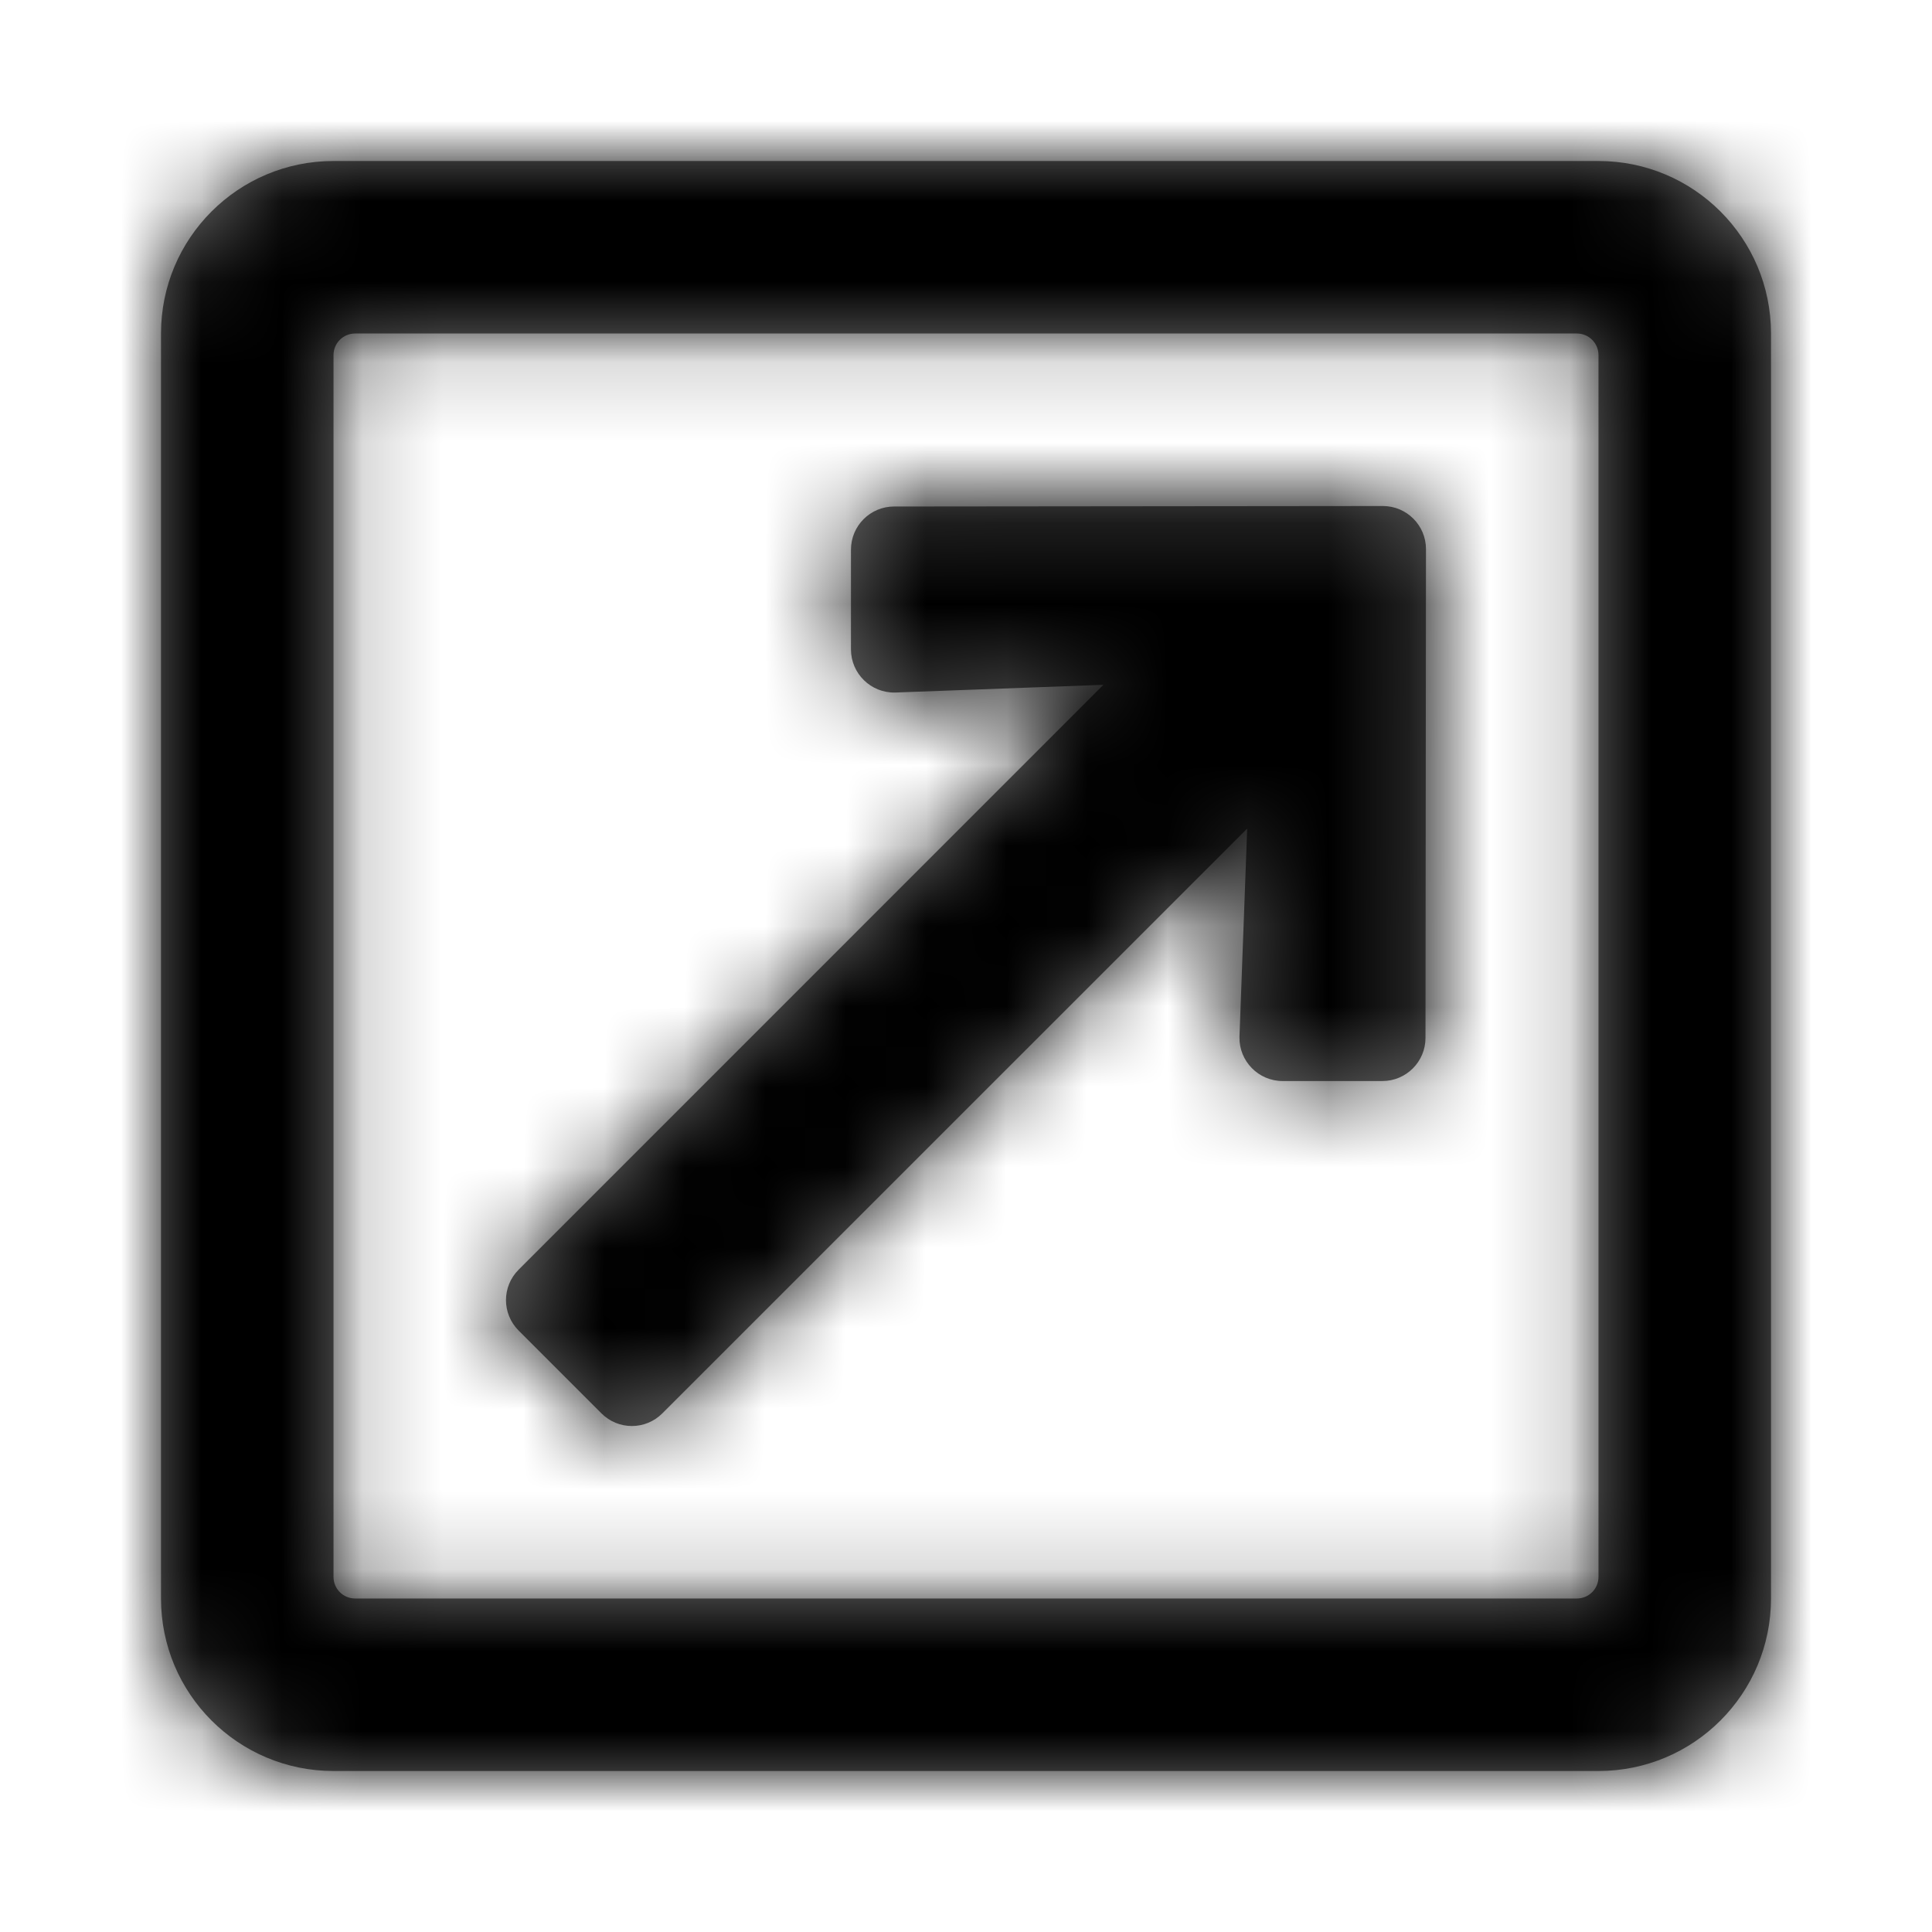 <?xml version="1.0" encoding="UTF-8"?>
<svg width="24px" height="24px" viewBox="0 0 24 24" version="1.1" xmlns="http://www.w3.org/2000/svg" xmlns:xlink="http://www.w3.org/1999/xlink">
    <!-- Generator: Sketch 61.2 (89653) - https://sketch.com -->
    <title>Icon / fa-external-link-square</title>
    <desc>Created with Sketch.</desc>
    <defs>
        <rect id="path-1" x="0" y="0" width="24" height="24"></rect>
        <path d="M19.857,2 L4.143,2 C2.959,2 2,2.959 2,4.143 L2,19.857 C2,21.041 2.959,22 4.143,22 L19.857,22 C21.041,22 22,21.041 22,19.857 L22,4.143 C22,2.959 21.041,2 19.857,2 Z M19.589,19.857 L4.411,19.857 C4.263,19.857 4.143,19.737 4.143,19.589 L4.143,4.411 C4.143,4.263 4.263,4.143 4.411,4.143 L19.589,4.143 C19.737,4.143 19.857,4.263 19.857,4.411 L19.857,19.589 C19.857,19.737 19.737,19.857 19.589,19.857 L19.589,19.857 Z M17.179,6.286 L11.107,6.292 C10.811,6.292 10.571,6.532 10.571,6.828 L10.571,8.067 C10.571,8.367 10.818,8.609 11.118,8.603 L13.707,8.507 L6.443,15.772 C6.233,15.981 6.233,16.32 6.443,16.529 L7.471,17.557 C7.68,17.767 8.019,17.767 8.228,17.557 L15.493,10.293 L15.397,12.882 C15.391,13.182 15.633,13.429 15.933,13.429 L17.172,13.429 C17.468,13.429 17.708,13.189 17.708,12.893 L17.714,6.821 C17.714,6.526 17.474,6.286 17.179,6.286 Z" id="path-3"></path>
    </defs>
    <g id="Icon-/-fa-external-link-square" stroke="none" stroke-width="1" fill="none" fill-rule="evenodd">
        <mask id="mask-2" fill="white">
            <use xlink:href="#path-1"></use>
        </mask>
        <g id="Container" fill-rule="nonzero"></g>
        <mask id="mask-4" fill="white">
            <use xlink:href="#path-3"></use>
        </mask>
        <use id="shape" fill="#676767" fill-rule="nonzero" xlink:href="#path-3"></use>
        <g id="Style-/-Color-/-Racecar-Red" mask="url(#mask-4)" fill="#000">
            <rect id="Container" x="0" y="0" width="24" height="24"></rect>
        </g>
    </g>
</svg>
